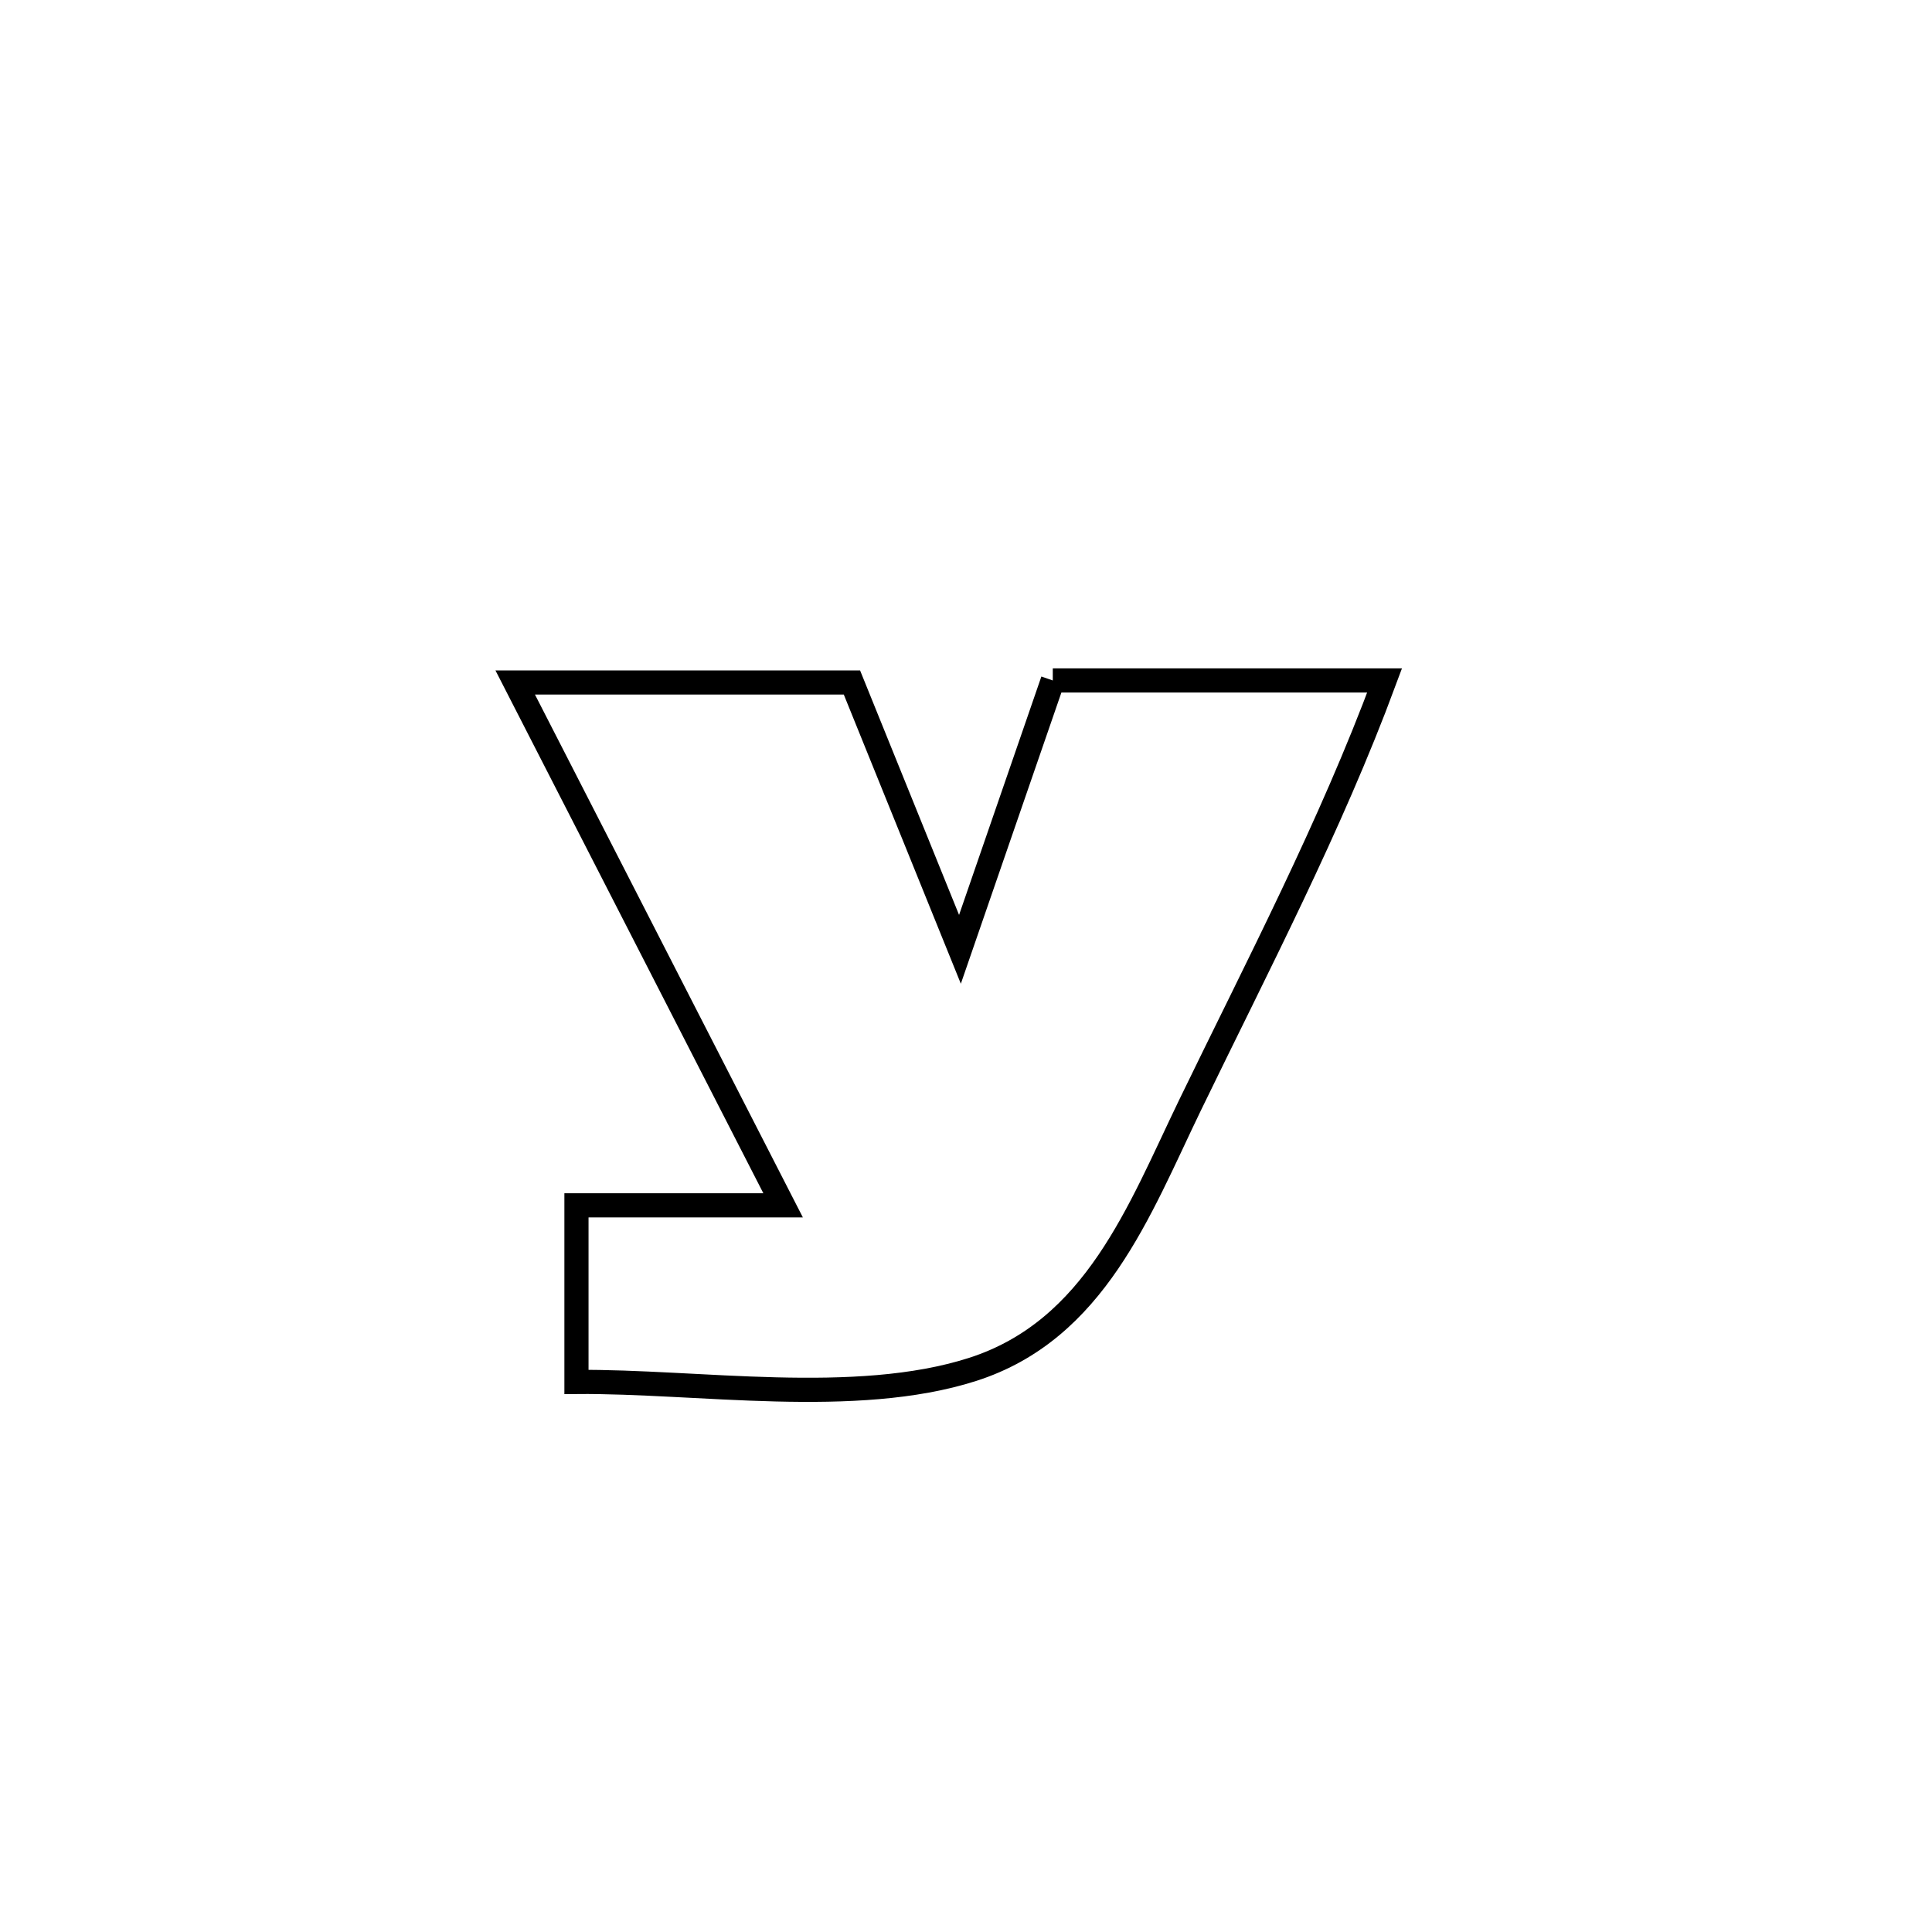 <svg xmlns="http://www.w3.org/2000/svg" viewBox="0.0 0.0 24.0 24.0" height="200px" width="200px"><path fill="none" stroke="black" stroke-width=".3" stroke-opacity="1.0"  filling="0" d="M13.078 8.453 L13.078 8.453 C14.452 8.453 15.826 8.453 17.2 8.453 L17.2 8.453 C16.528 10.267 15.623 11.995 14.78 13.735 C14.152 15.034 13.605 16.522 12.083 17.011 C10.623 17.479 8.665 17.154 7.161 17.167 L7.161 17.167 C7.161 16.436 7.161 15.704 7.161 14.973 L7.161 14.973 C8.017 14.973 8.872 14.973 9.728 14.973 L9.728 14.973 C8.618 12.808 7.509 10.643 6.4 8.478 L6.4 8.478 C7.794 8.478 9.188 8.478 10.583 8.478 L10.583 8.478 C11.03 9.583 11.478 10.688 11.925 11.793 L11.925 11.793 C12.31 10.68 12.694 9.566 13.078 8.453 L13.078 8.453"></path></svg>